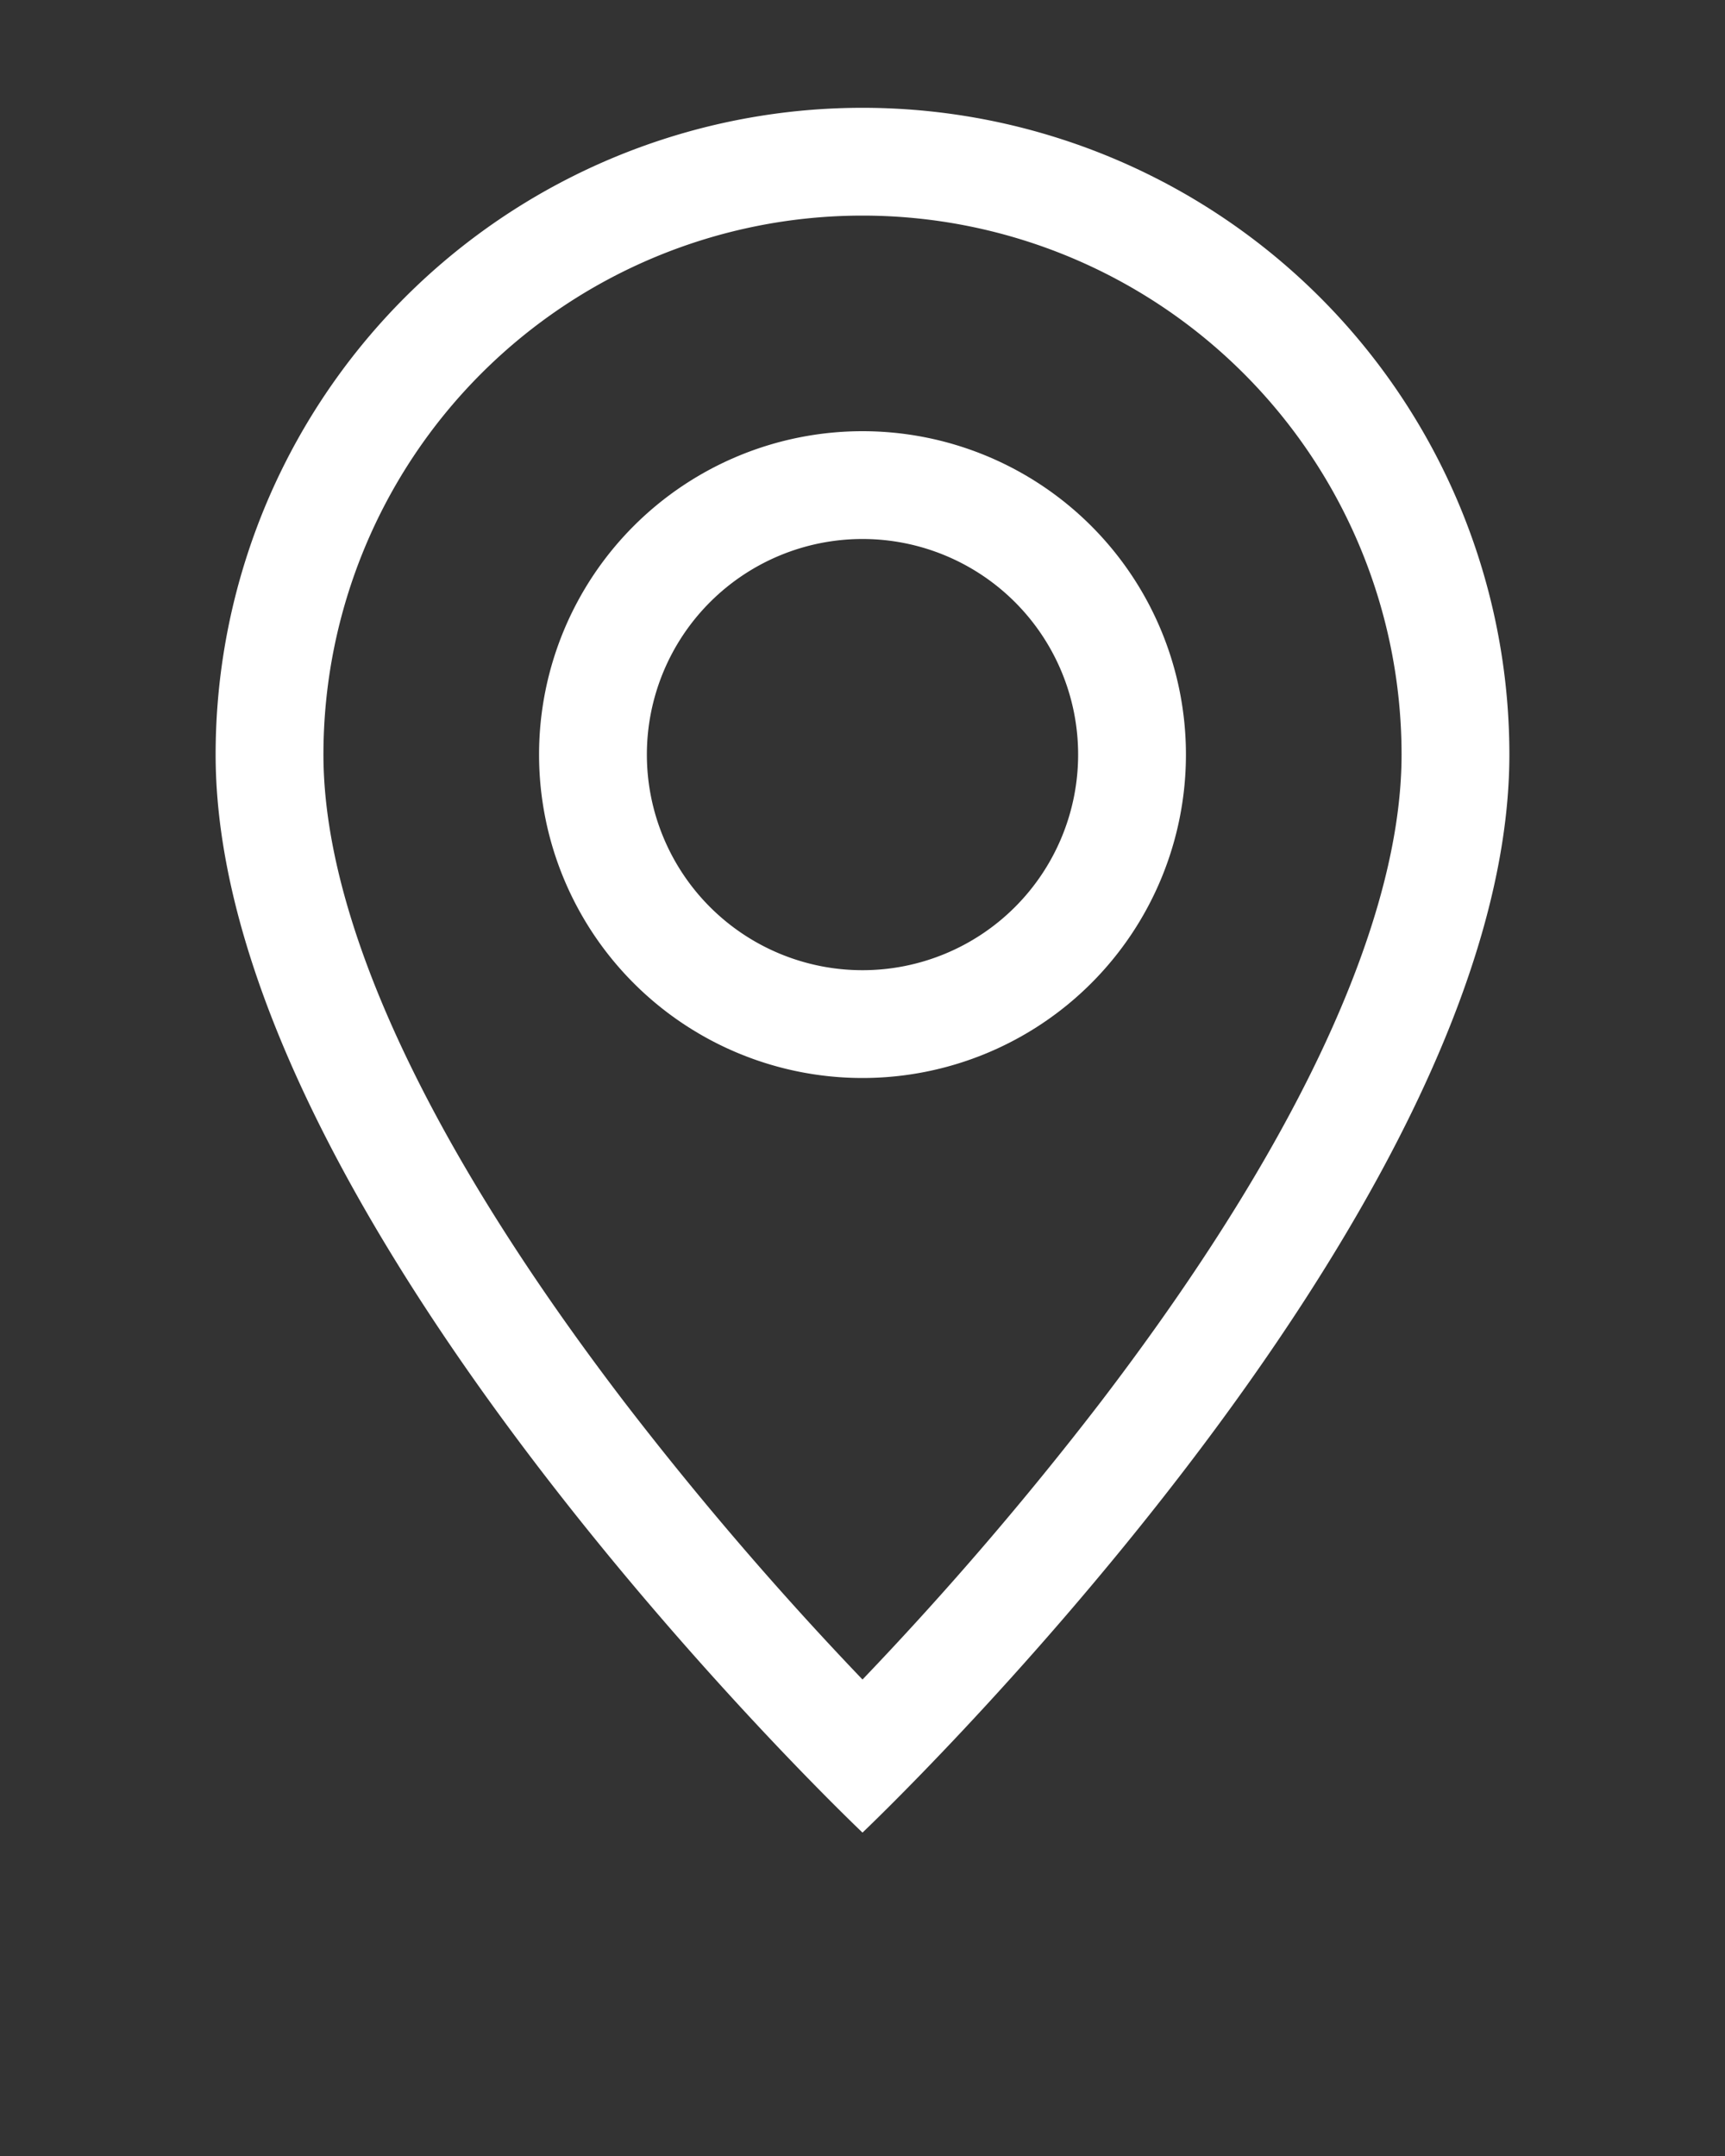 <svg width="16" height="20" xmlns="http://www.w3.org/2000/svg" class="bi bi-geo-alt">
 <rect width="100%" height="100%" fill="#333333" stroke="none"/>
 <g>
  <title>background</title>
  <rect x="-1" y="-1" width="18" height="22" id="canvas_background" fill="none"/>
 </g>

 <g>
  <title>Layer 1</title>
  <path d="m12.166,9.94c-0.524,1.062 -1.234,2.12 -1.96,3.07a31.493,31.493 0 0 1 -2.206,2.57a31.481,31.481 0 0 1 -2.206,-2.57c-0.726,-0.95 -1.436,-2.008 -1.96,-3.07c-0.53,-1.073 -0.834,-2.078 -0.834,-2.94a5,5 0 0 1 10,0c0,0.862 -0.305,1.867 -0.834,2.94zm-4.166,7.06s6,-5.686 6,-10a6,6 0 0 0 -12,0c0,4.314 6,10 6,10z" id="svg_1" fill="white"/>
  <path d="m8,9a2,2 0 1 1 0,-4a2,2 0 0 1 0,4zm0,1a3,3 0 1 0 0,-6a3,3 0 0 0 0,6z" id="svg_2" fill="white"/>
 </g>
</svg>